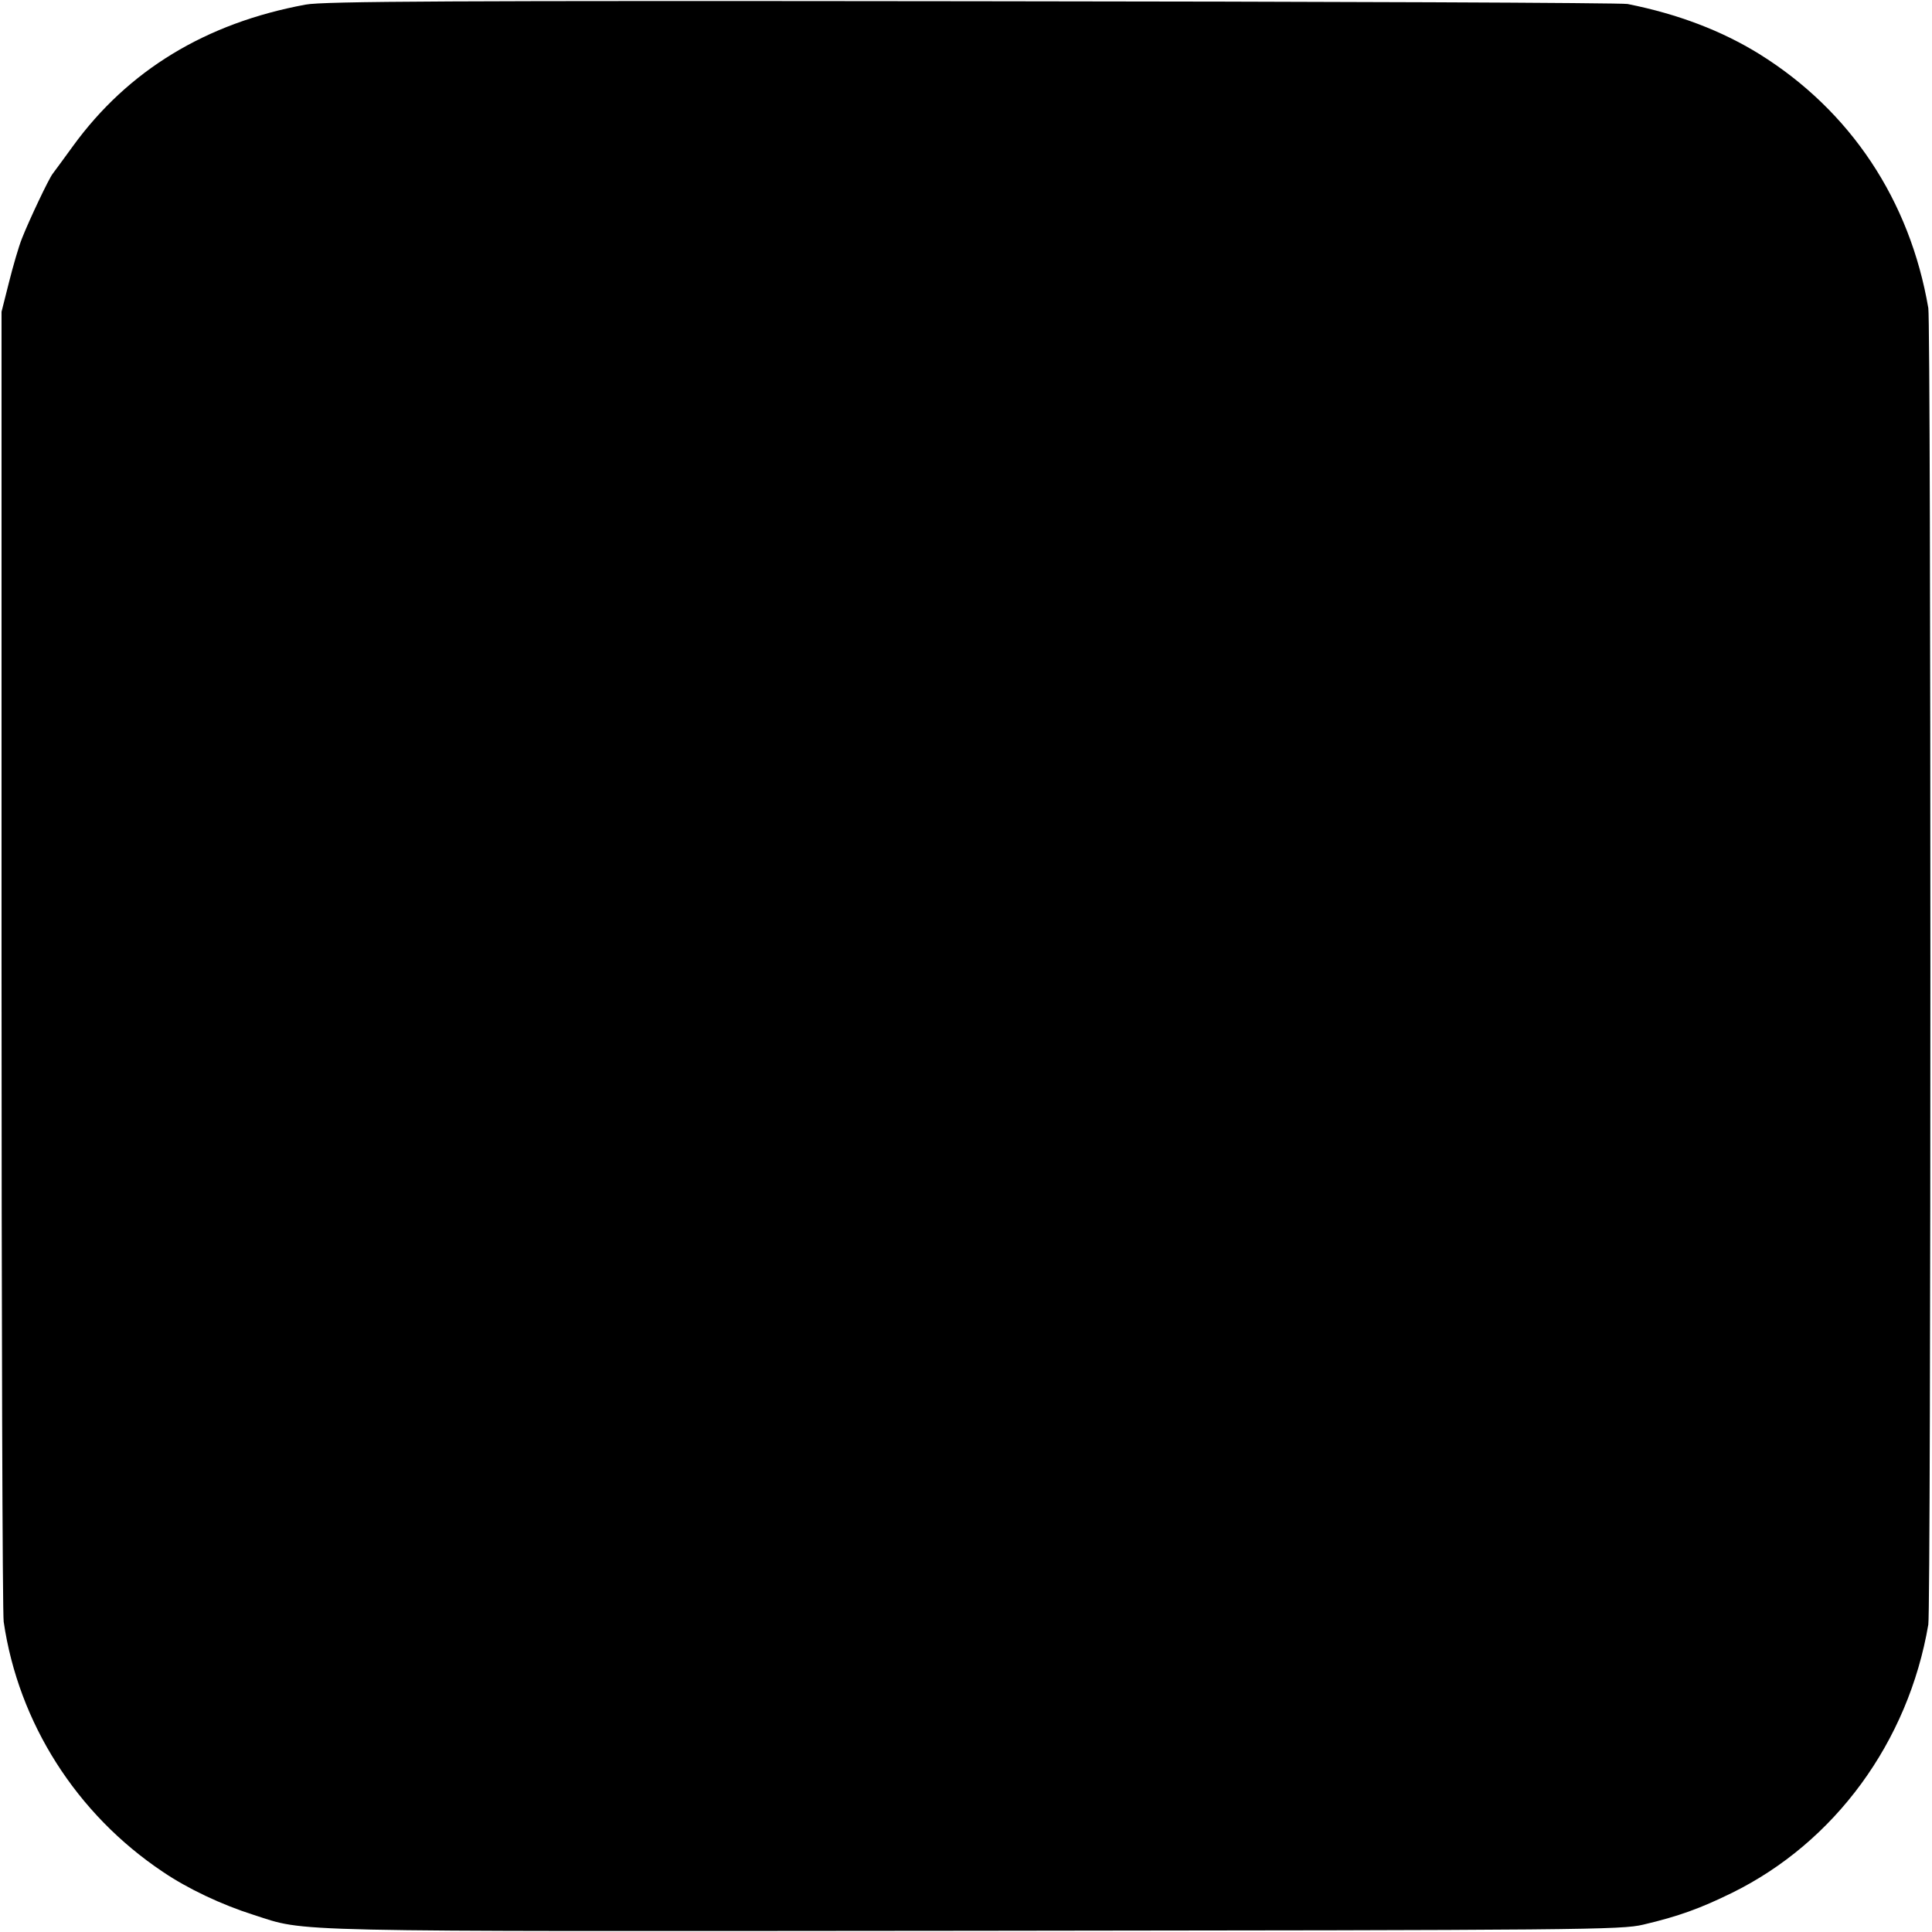 <?xml version="1.0" standalone="no"?>
<!DOCTYPE svg PUBLIC "-//W3C//DTD SVG 20010904//EN"
 "http://www.w3.org/TR/2001/REC-SVG-20010904/DTD/svg10.dtd">
<svg version="1.0" xmlns="http://www.w3.org/2000/svg"
 width="629pt" height="629pt" viewBox="0 0 629 629"
 preserveAspectRatio="xMidYMid meet">
<g transform="translate(0,629) scale(0.1,-0.1)"
fill="#000000" stroke="none">
<path d="M995 6275 c-325 -60 -578 -214 -757 -460 -32 -44 -62 -85 -66 -90
-13 -16 -78 -154 -100 -210 -11 -27 -30 -93 -43 -145 l-24 -95 0 -2110 c0
-1160 3 -2130 7 -2155 48 -329 237 -626 518 -814 81 -55 191 -107 295 -140
178 -57 60 -54 2345 -52 1989 2 2109 3 2180 20 115 27 186 53 288 103 336 165
575 492 640 874 9 56 9 4230 0 4286 -60 351 -253 642 -550 827 -123 76 -264
130 -429 163 -19 4 -979 8 -2134 9 -1687 2 -2114 0 -2170 -11z"/>
</g>
</svg>
